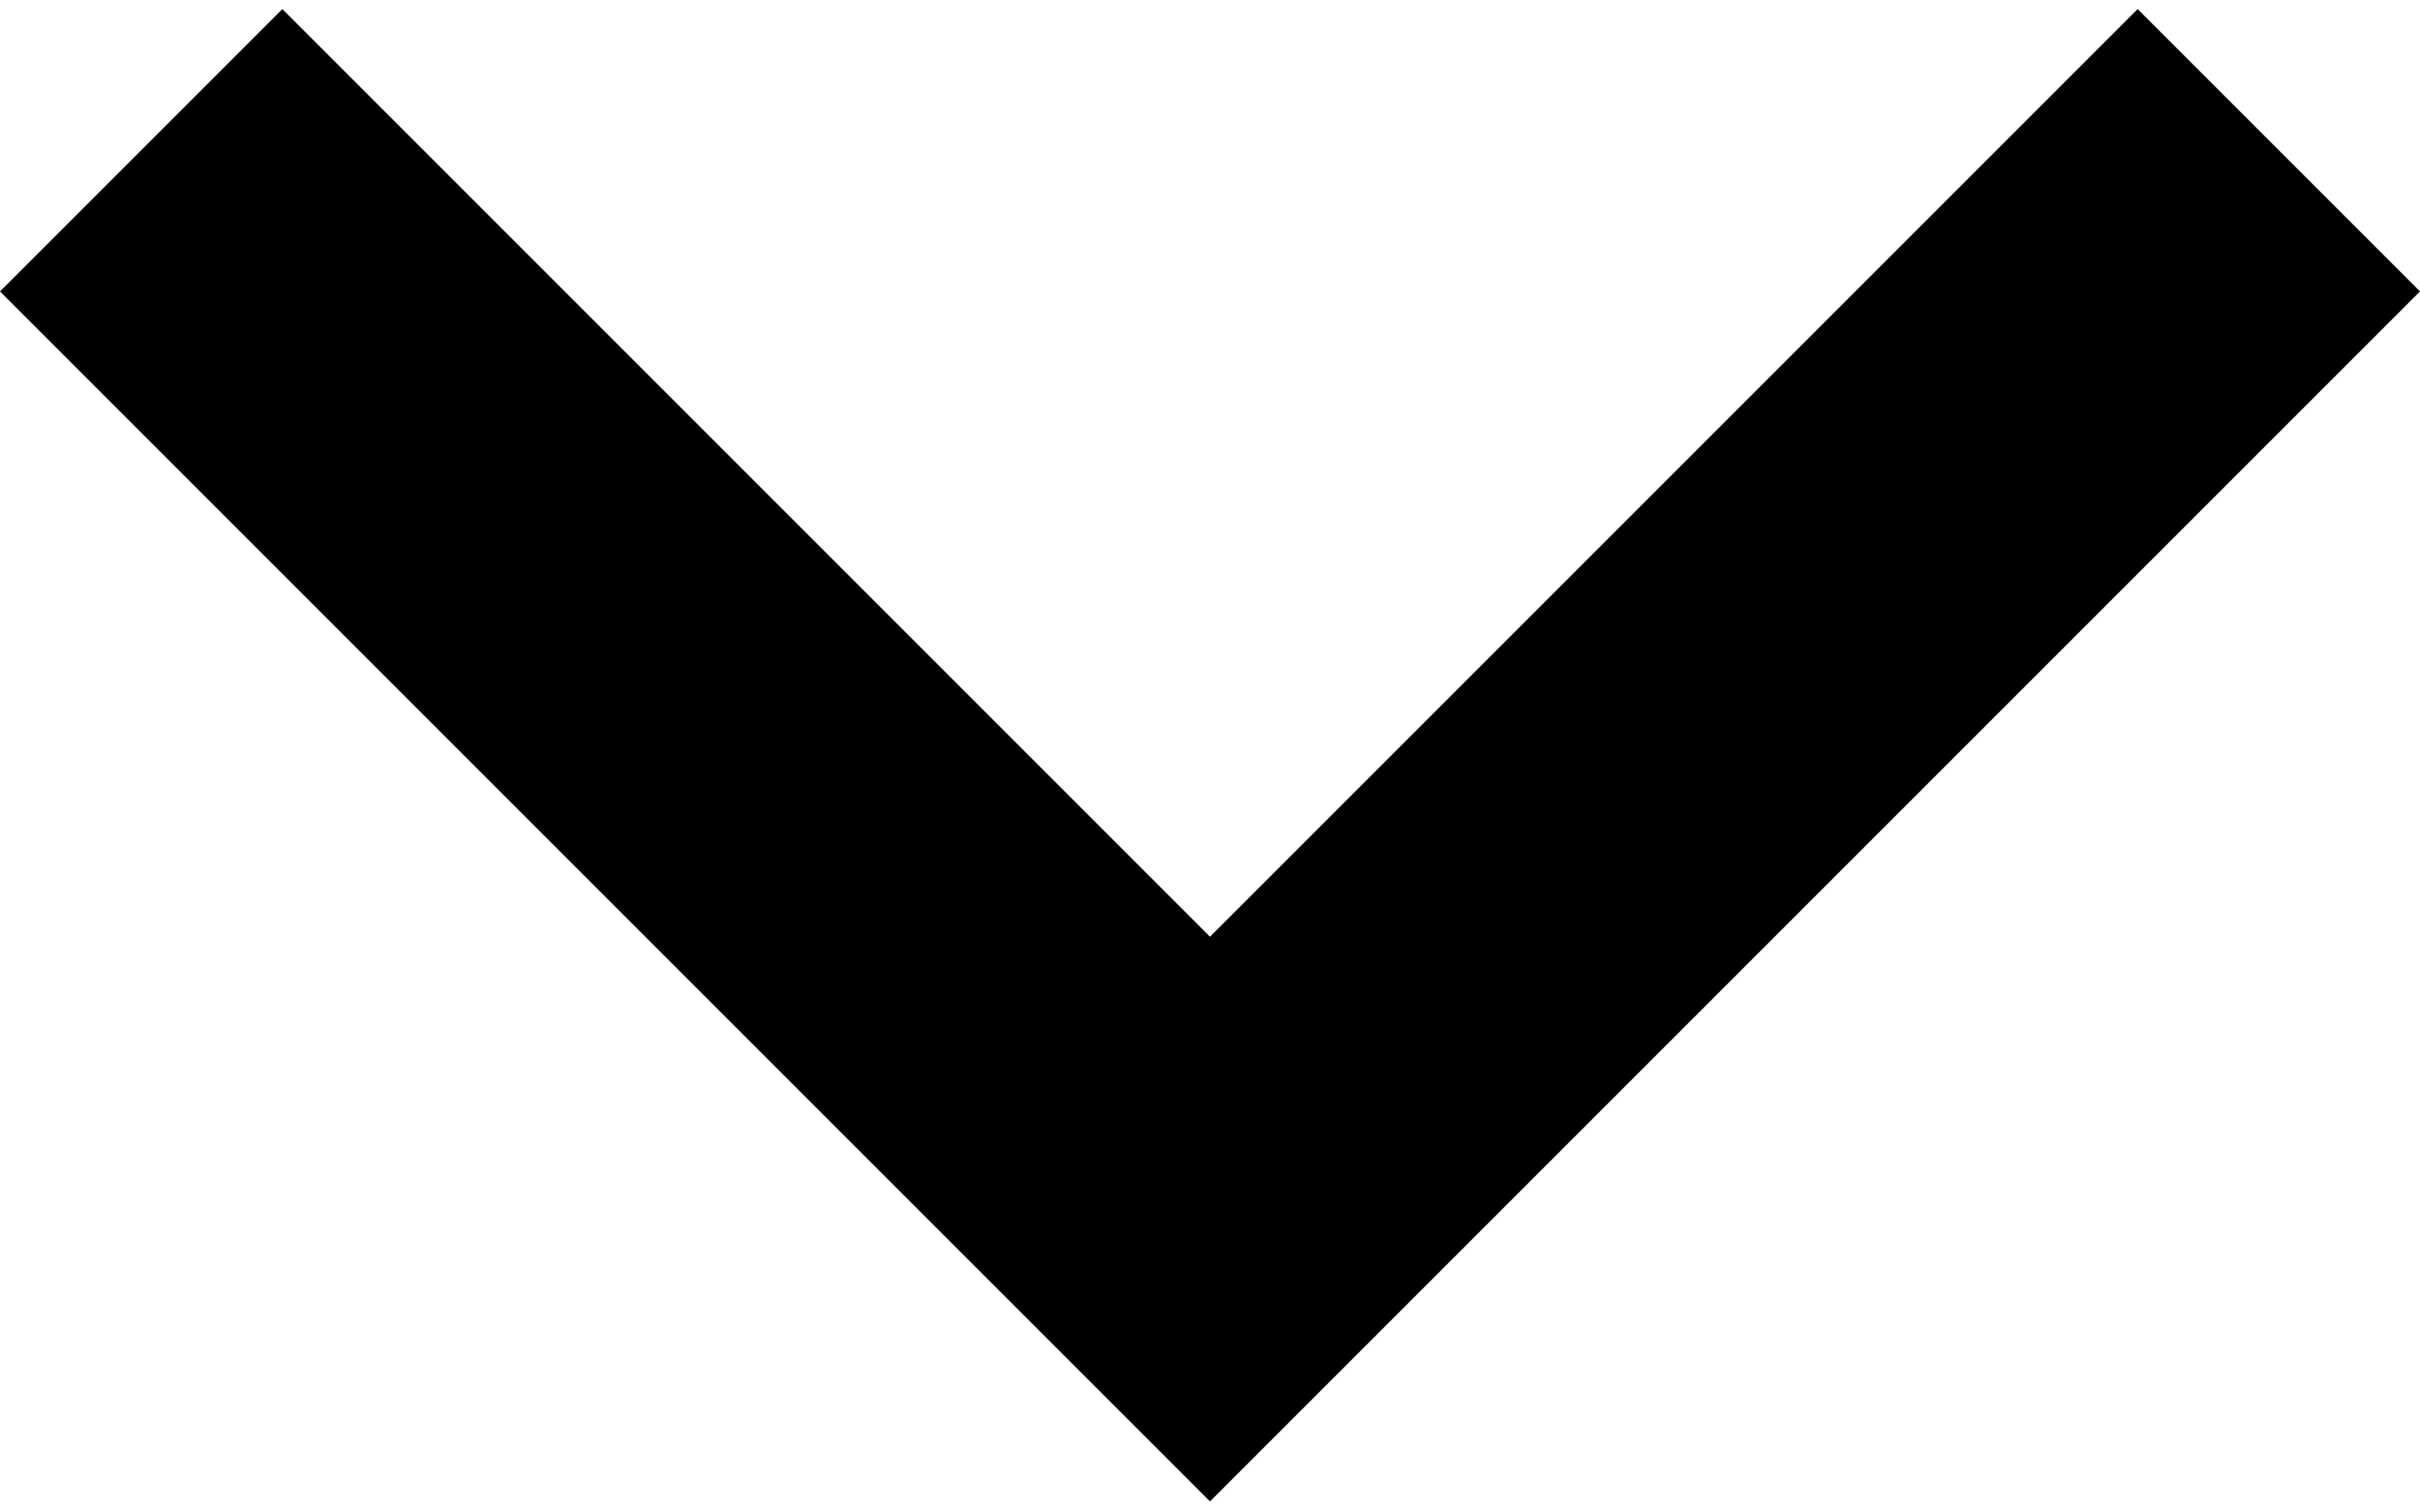 <?xml version="1.0" encoding="utf-8"?>
<!-- Generator: Adobe Illustrator 16.0.0, SVG Export Plug-In . SVG Version: 6.00 Build 0)  -->
<!DOCTYPE svg PUBLIC "-//W3C//DTD SVG 1.1//EN" "http://www.w3.org/Graphics/SVG/1.1/DTD/svg11.dtd">
<svg version="1.1" id="Capa_1" xmlns="http://www.w3.org/2000/svg" xmlns:xlink="http://www.w3.org/1999/xlink" x="0px" y="0px"
	 width="306px" height="191.25px" viewBox="0 57.5 306 191.25" enable-background="new 0 57.5 306 191.25" xml:space="preserve">
<path d="M153,247.35L0,94.35l35.7-35.7L153,175.95l117.3-117.3l35.7,35.7L153,247.35z"/>
</svg>
